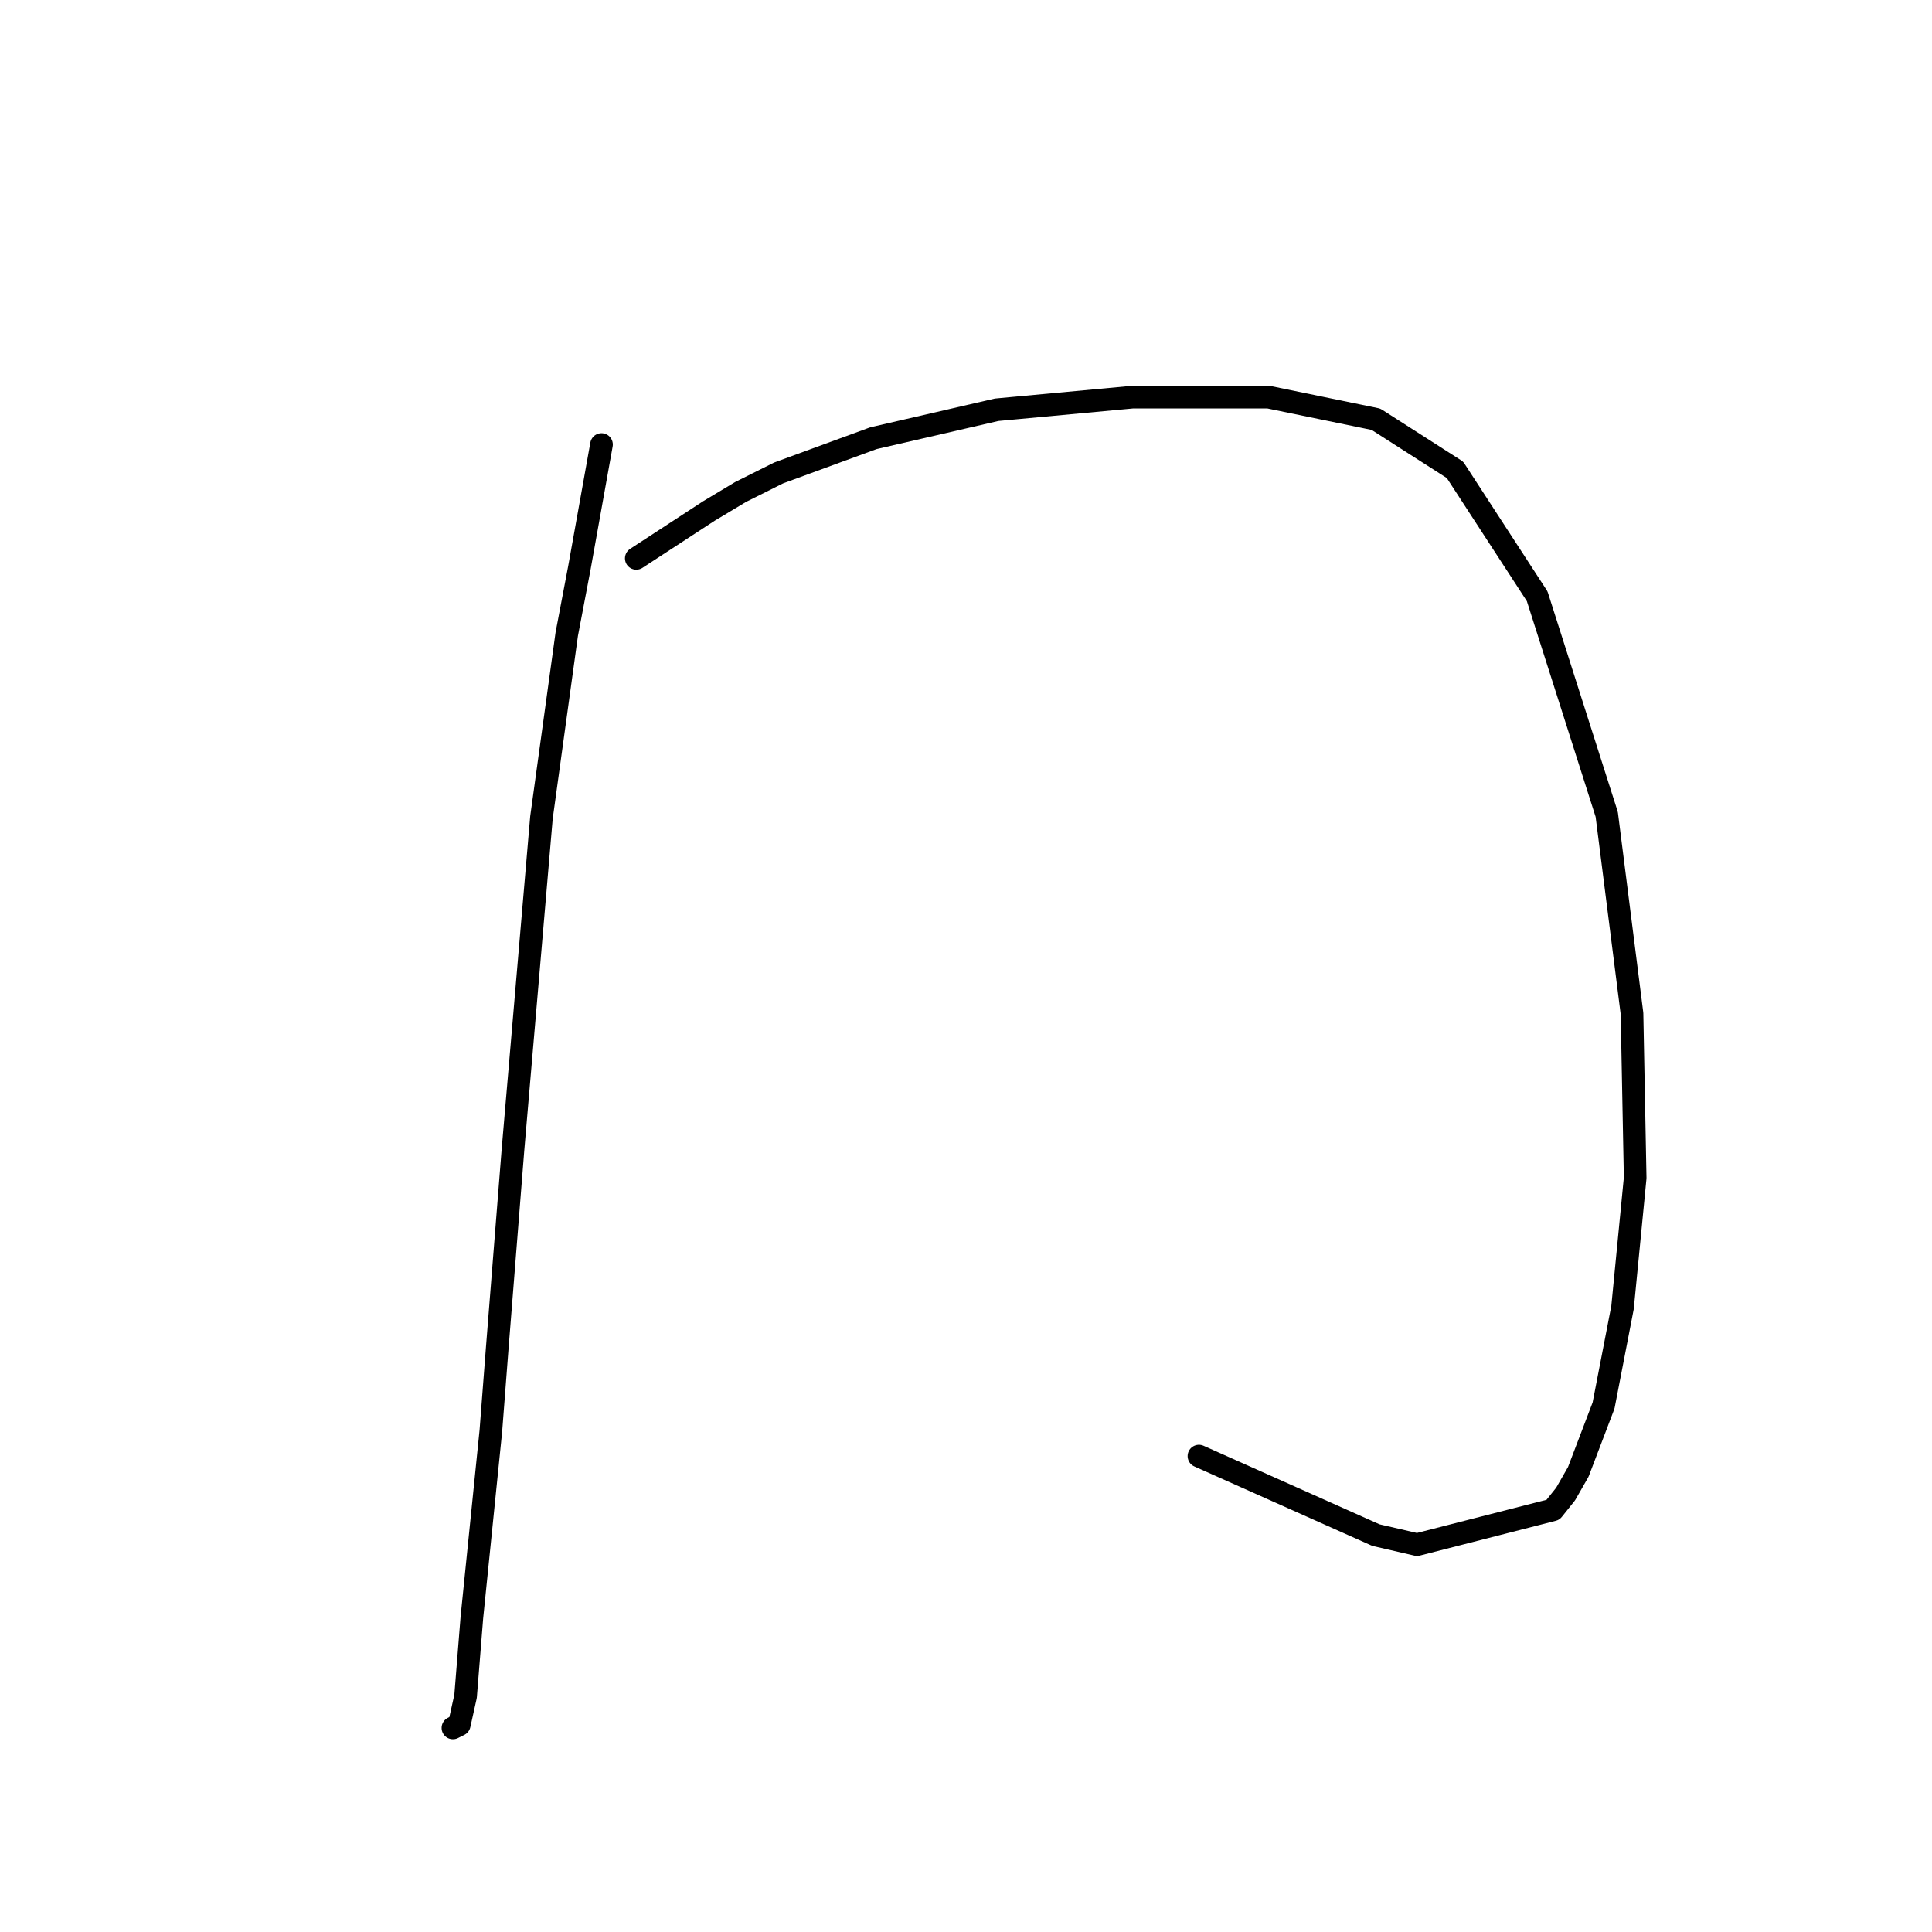 <?xml version="1.0" standalone="no"?>
    <svg width="256" height="256" xmlns="http://www.w3.org/2000/svg" version="1.1">
    <polyline stroke="black" stroke-width="3" stroke-linecap="round" fill="transparent" stroke-linejoin="round" points="79.702 58.905 76.77 75.24 75.095 84.036 71.744 108.33 67.974 152.31 65.88 178.698 65.042 189.588 62.529 214.3 61.691 224.772 60.854 228.542 60.016 228.96 60.016 228.96 " />
        <polyline stroke="black" stroke-width="3" stroke-linecap="round" fill="transparent" stroke-linejoin="round" points="84.31 73.984 93.943 67.701 98.132 65.188 103.158 62.674 115.724 58.067 132.059 54.297 150.07 52.622 168.081 52.622 182.322 55.554 192.793 62.256 203.684 79.01 212.899 107.911 216.249 134.299 216.668 156.079 214.993 173.252 212.48 186.237 209.129 195.033 207.453 197.965 205.778 200.059 187.767 204.667 182.322 203.41 158.866 192.939 158.866 192.939 " />
        </svg>
